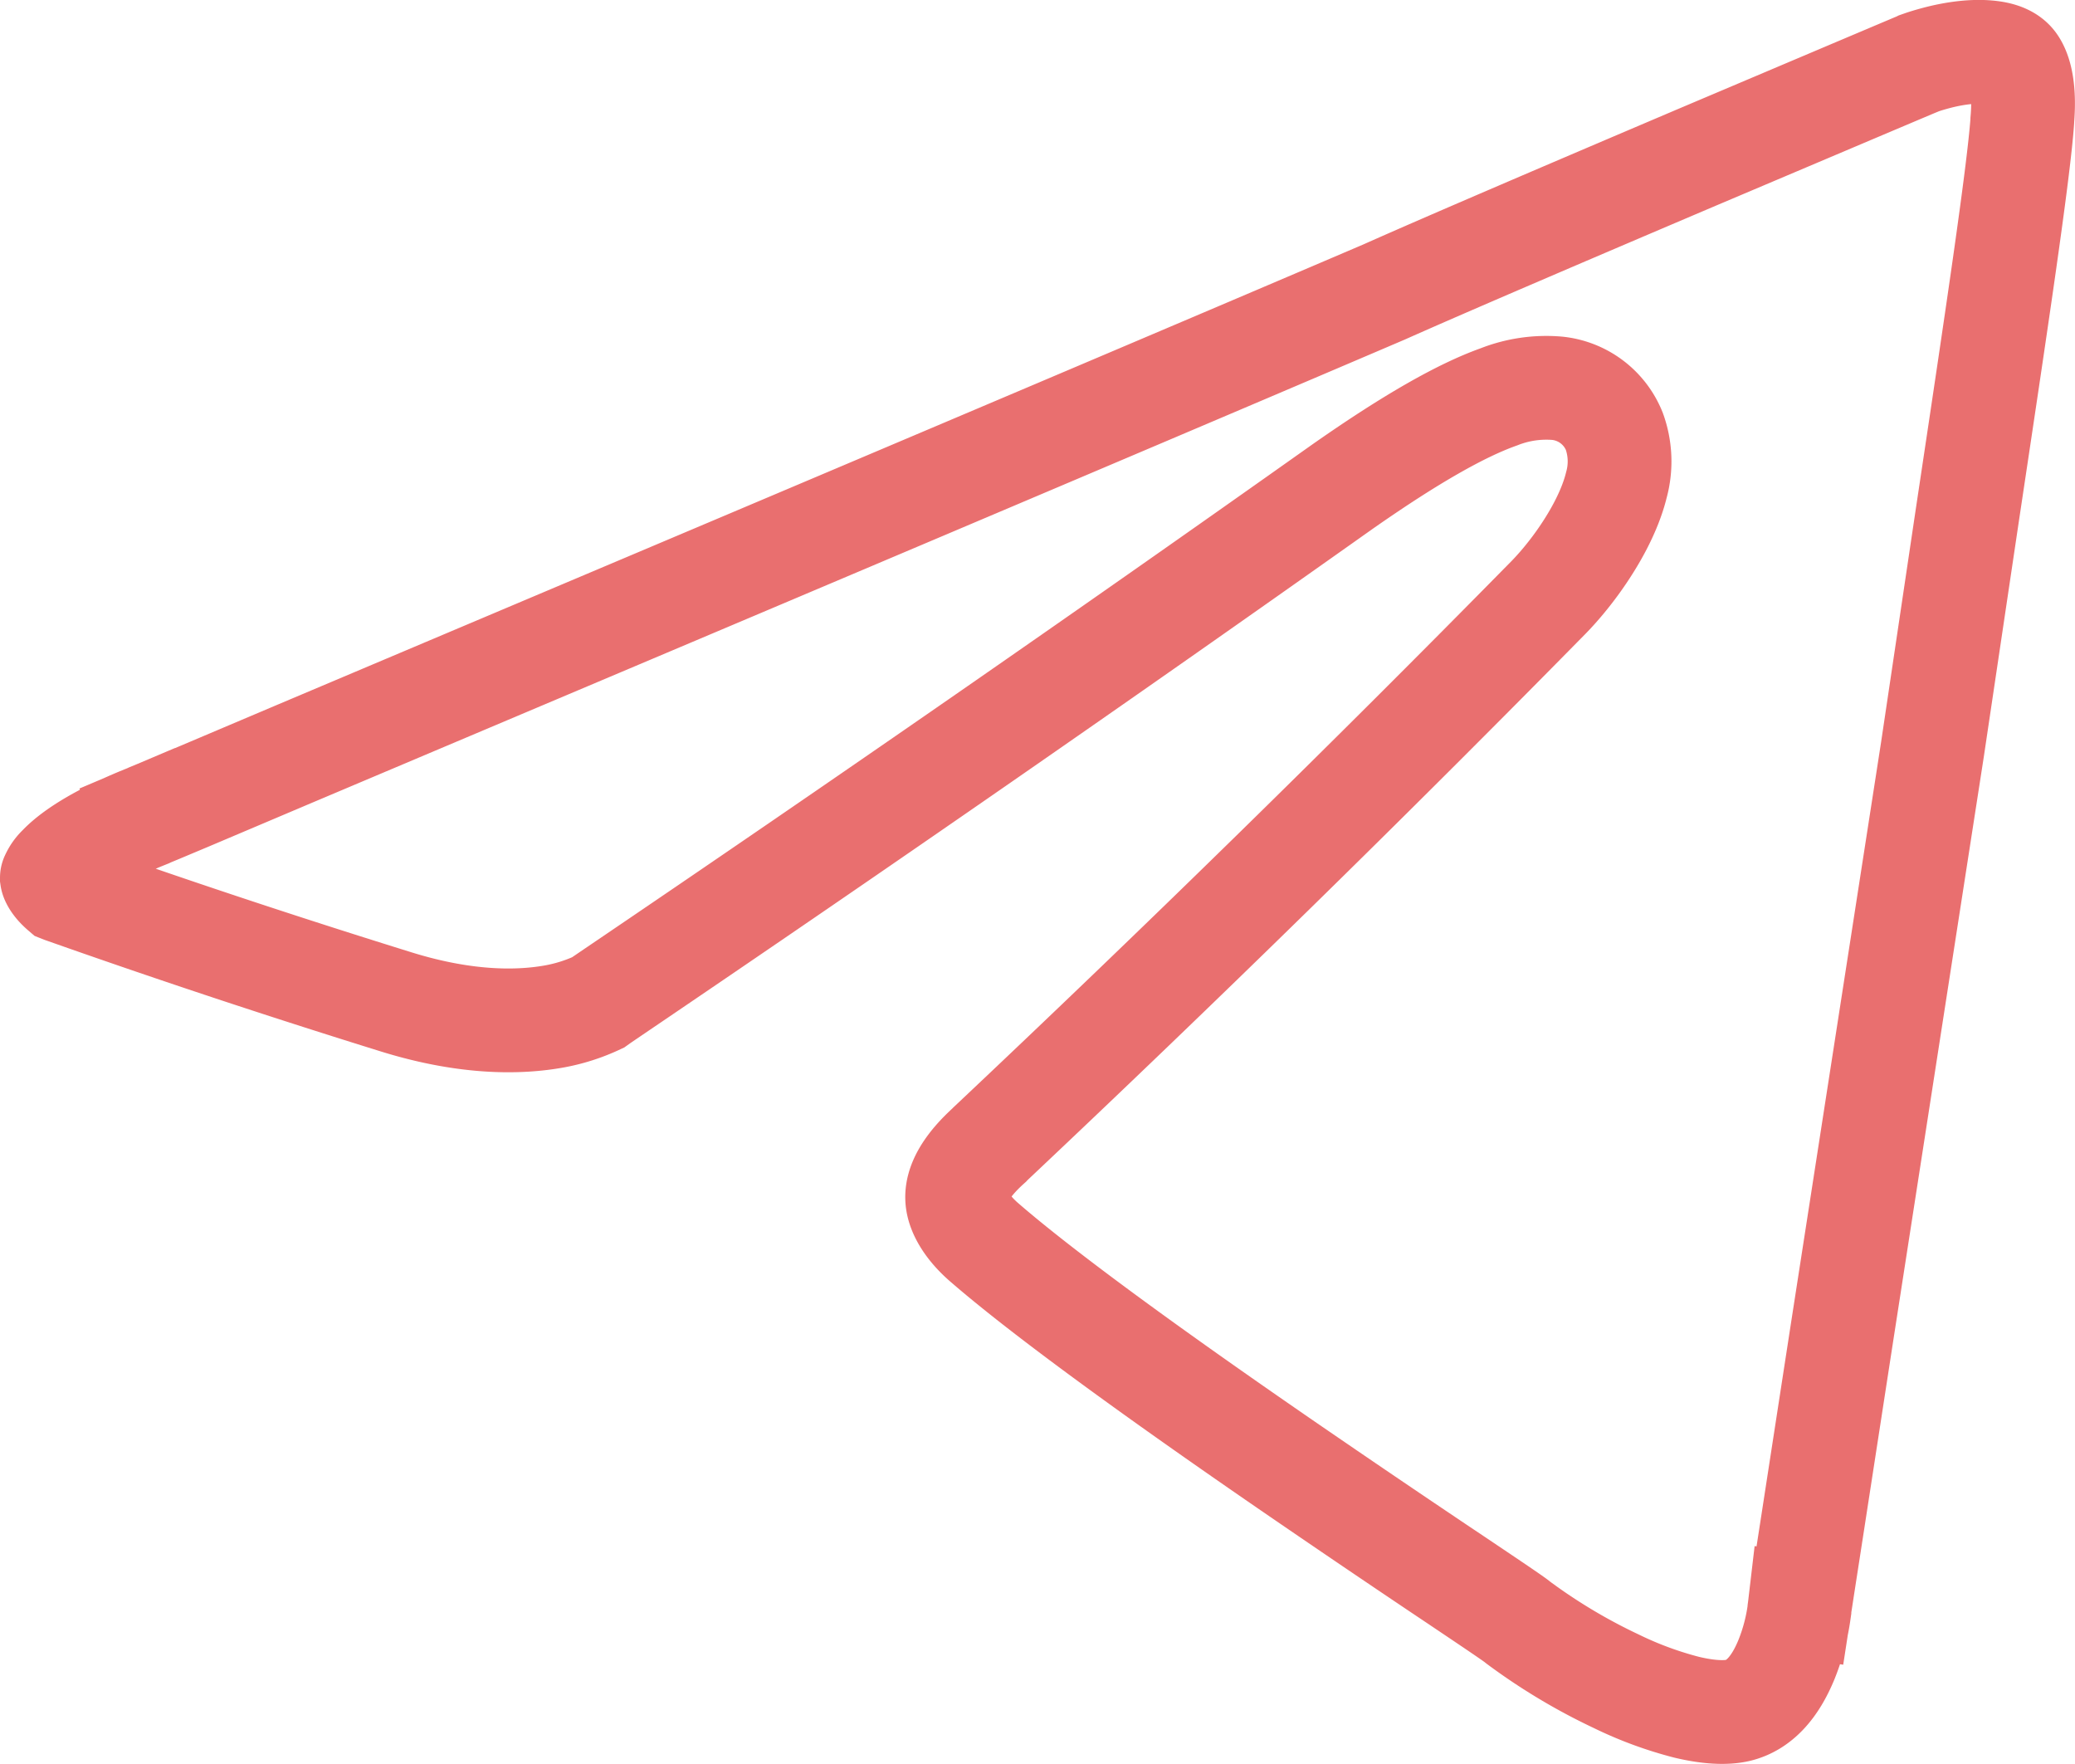 <svg width="20" height="17" fill="none" xmlns="http://www.w3.org/2000/svg"><path d="M1.412 7.868h0l.009-.004-.195-.46.195.46h.001l.005-.002.019-.009.075-.031.286-.12L2.85 7.26l3.376-1.427c2.595-1.097 5.574-2.36 7.11-3.017h0l.007-.003c.582-.26 1.869-.81 3.014-1.297l1.499-.635.468-.198.128-.054.034-.014.004-.002.006-.003.043-.015c.04-.013.097-.03.166-.047.144-.035.31-.058.454-.045.142.012.21.054.247.098.037.045.118.185.086.557h0v.008c-.036.51-.254 1.962-.527 3.78l-.339 2.277-.869 5.602-.295 1.913-.084.542-.022.144-.006.037-.001.01v.002h0l.493.076-.494-.076-.002.017-.002.015h0v.001h0v.008l-.003.021a1.93 1.93 0 01-.121.456c-.11.269-.262.442-.467.492-.11.026-.274.023-.496-.03a3.582 3.582 0 01-.68-.251 5.576 5.576 0 01-.945-.566l-.006-.005-.006-.005c-.059-.045-.28-.193-.579-.394l-.154-.103a163.9 163.9 0 01-1.45-.984c-1.103-.758-2.317-1.622-2.957-2.178-.14-.123-.232-.261-.251-.383-.012-.081-.012-.264.307-.55h0l.008-.009a198.294 198.294 0 005.385-5.271c.186-.192.368-.441.495-.684.063-.121.121-.256.155-.394a.855.855 0 00-.02-.521.666.666 0 00-.549-.413 1.243 1.243 0 00-.564.083c-.358.127-.844.402-1.492.855h0l-.003.002a409.906 409.906 0 01-7.04 4.878l-.119.081-.028.02a1.703 1.703 0 01-.423.135c-.318.057-.824.075-1.514-.138h0a87.616 87.616 0 01-3.004-.992l-.222-.078-.005-.002a.527.527 0 01-.036-.034C.512 8.501.501 8.467.5 8.46h0c0-.002 0-.004.002-.007a.306.306 0 01.07-.099c.108-.115.347-.289.84-.486z" stroke="#E96F6F"/></svg>